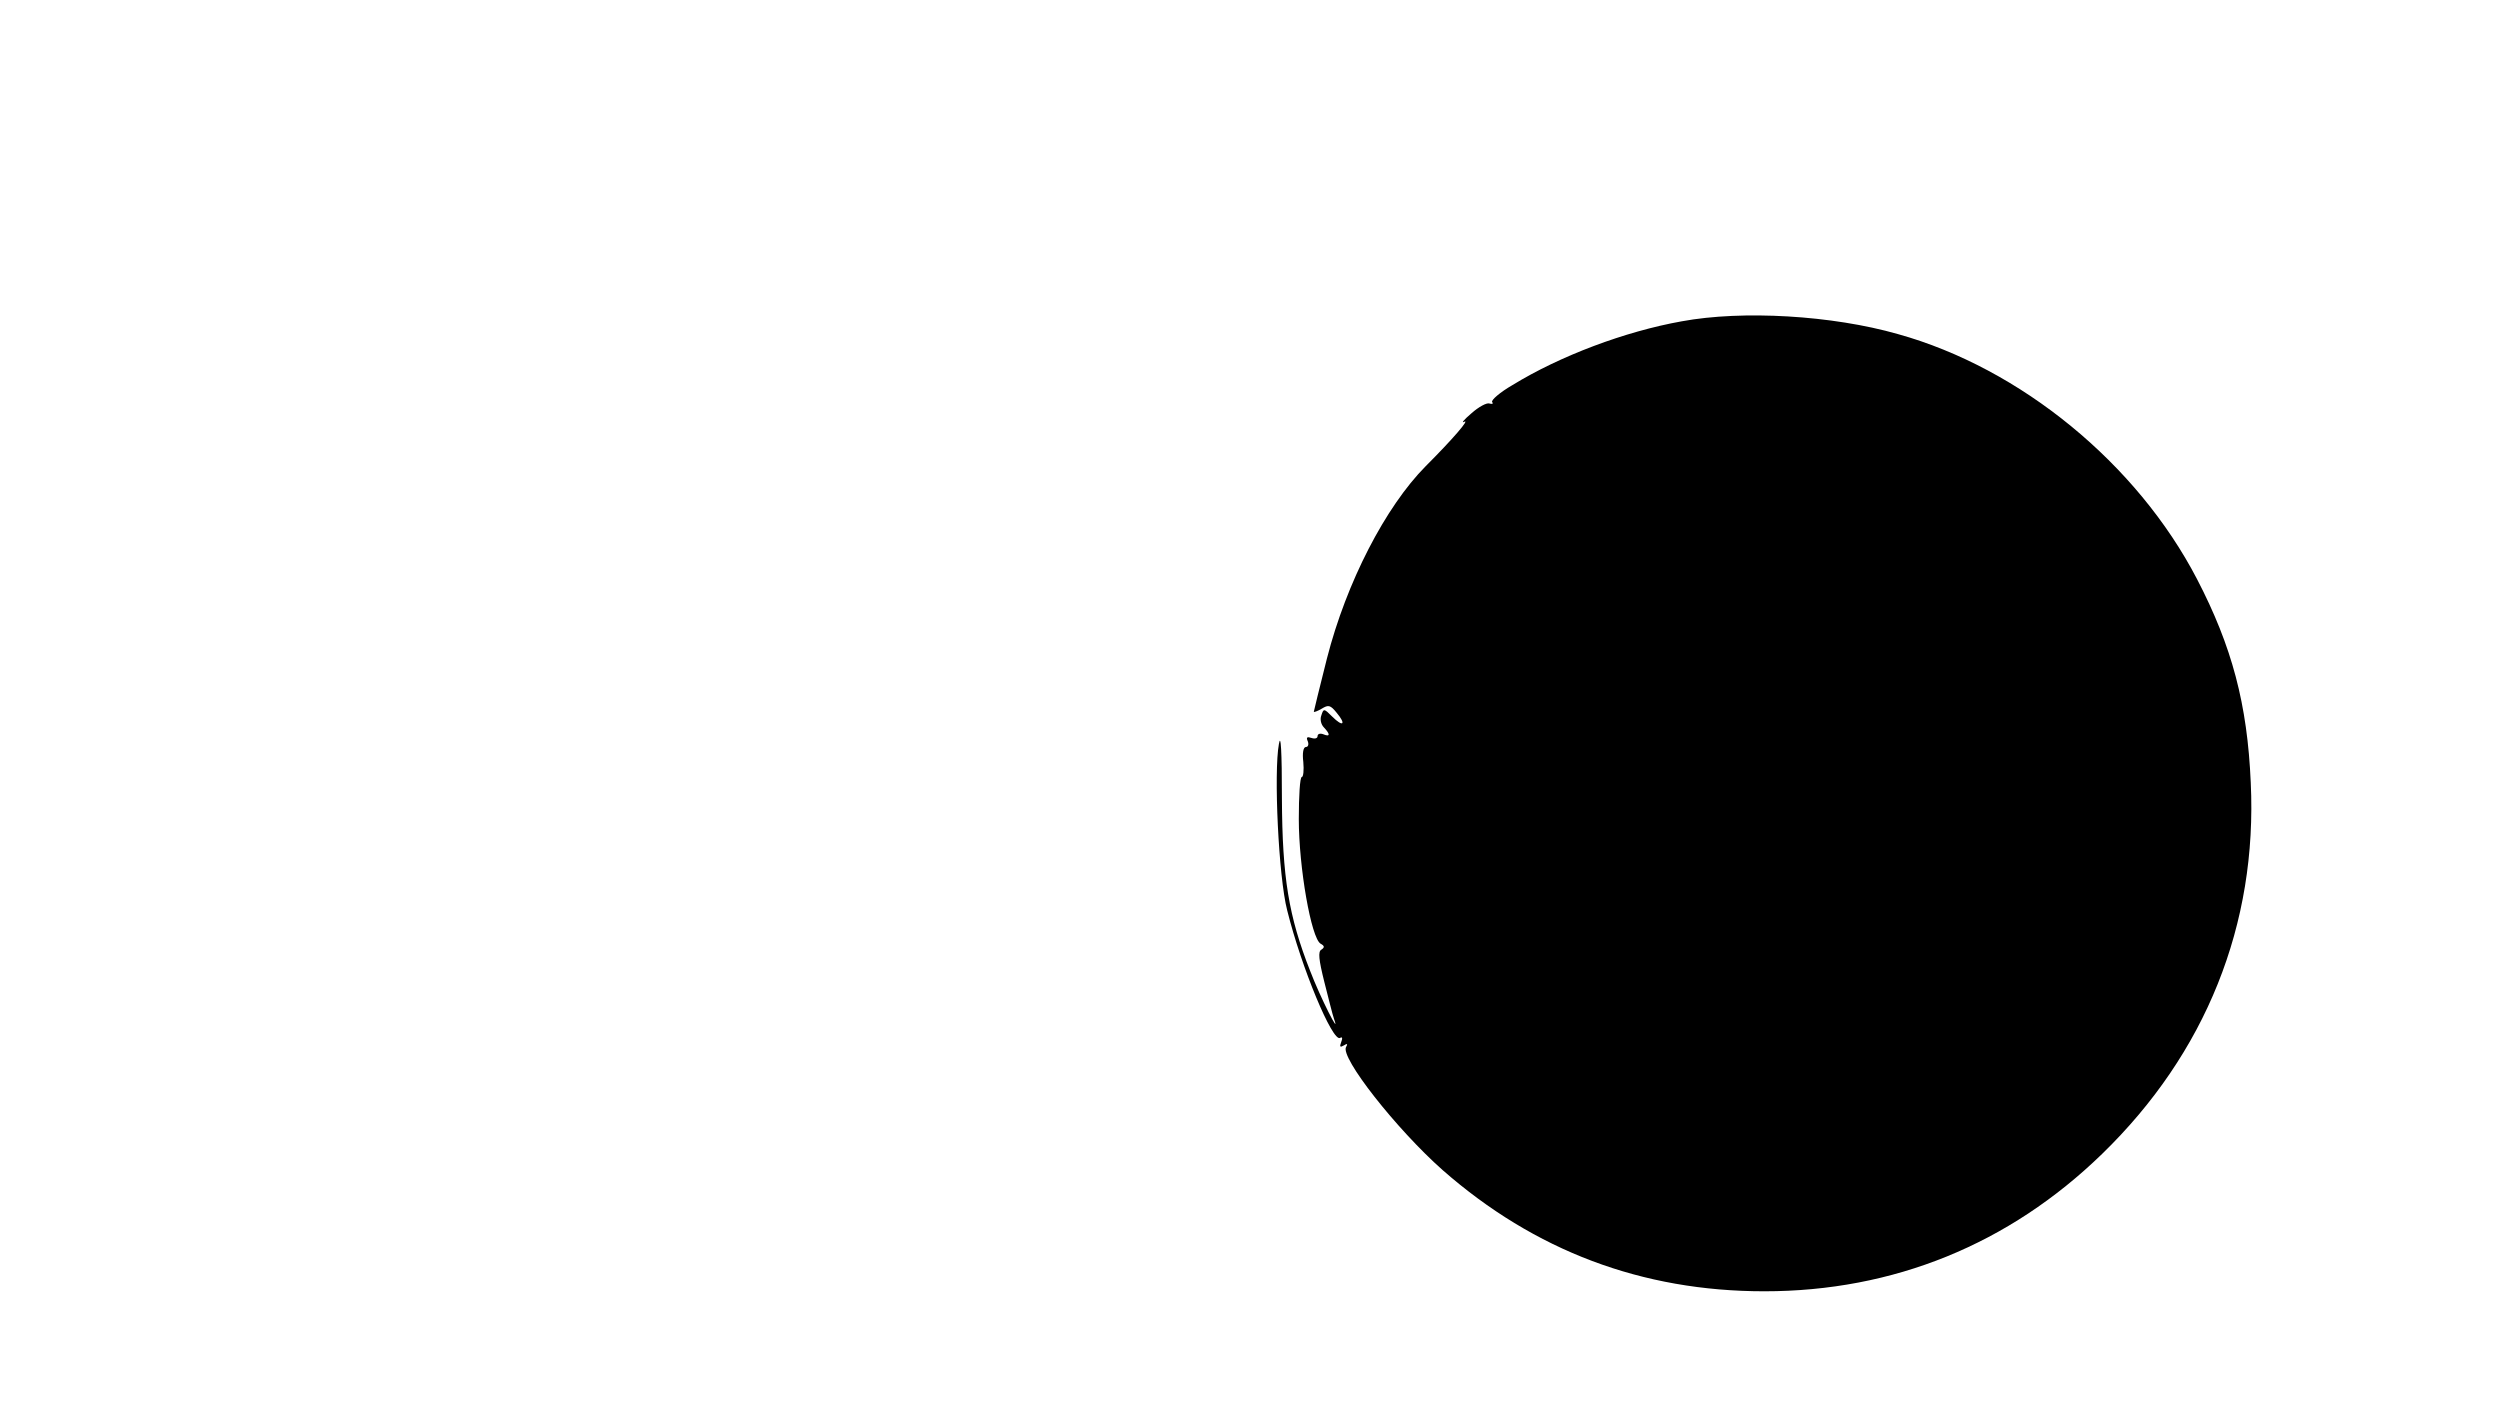 <?xml version="1.0" standalone="no"?>
<!DOCTYPE svg PUBLIC "-//W3C//DTD SVG 20010904//EN"
 "http://www.w3.org/TR/2001/REC-SVG-20010904/DTD/svg10.dtd">
<svg version="1.0" xmlns="http://www.w3.org/2000/svg"
 width="666pt" height="375pt" viewBox="0 0 666 375"
 preserveAspectRatio="xMidYMid meet">
<g transform="translate(0,375) scale(0.1,-0.1)"
fill="#000000" stroke="none">
<path d="M4480 2894 c-151 -27 -324 -92 -451 -170 -33 -19 -57 -40 -54 -45 4
-5 0 -6 -7 -4 -7 3 -29 -9 -48 -26 -19 -16 -28 -27 -20 -23 18 10 -29 -45
-102 -118 -107 -108 -211 -309 -263 -512 -19 -76 -35 -140 -35 -142 0 -2 9 1
21 8 18 11 23 10 40 -11 26 -31 17 -39 -12 -10 -22 22 -23 22 -29 3 -4 -10 -1
-24 7 -32 17 -18 17 -26 -2 -18 -8 3 -15 1 -15 -5 0 -6 -7 -8 -16 -5 -12 4
-15 2 -10 -9 3 -8 1 -15 -5 -15 -7 0 -10 -16 -7 -40 2 -22 0 -40 -4 -40 -5 0
-8 -51 -8 -112 0 -129 33 -317 58 -332 11 -6 11 -10 2 -16 -9 -5 -7 -26 8 -86
11 -43 22 -88 26 -99 18 -50 -37 58 -64 129 -57 145 -74 248 -75 459 0 127 -3
175 -8 145 -14 -75 -1 -354 22 -443 38 -153 121 -352 141 -340 6 4 7 -1 3 -11
-5 -13 -3 -15 7 -9 9 6 11 4 6 -4 -17 -27 134 -219 257 -328 245 -215 531
-323 857 -323 344 0 652 125 900 366 276 268 414 611 396 989 -9 209 -50 363
-143 542 -160 308 -470 562 -797 653 -175 50 -414 64 -576 34z"/>
</g>
</svg>
